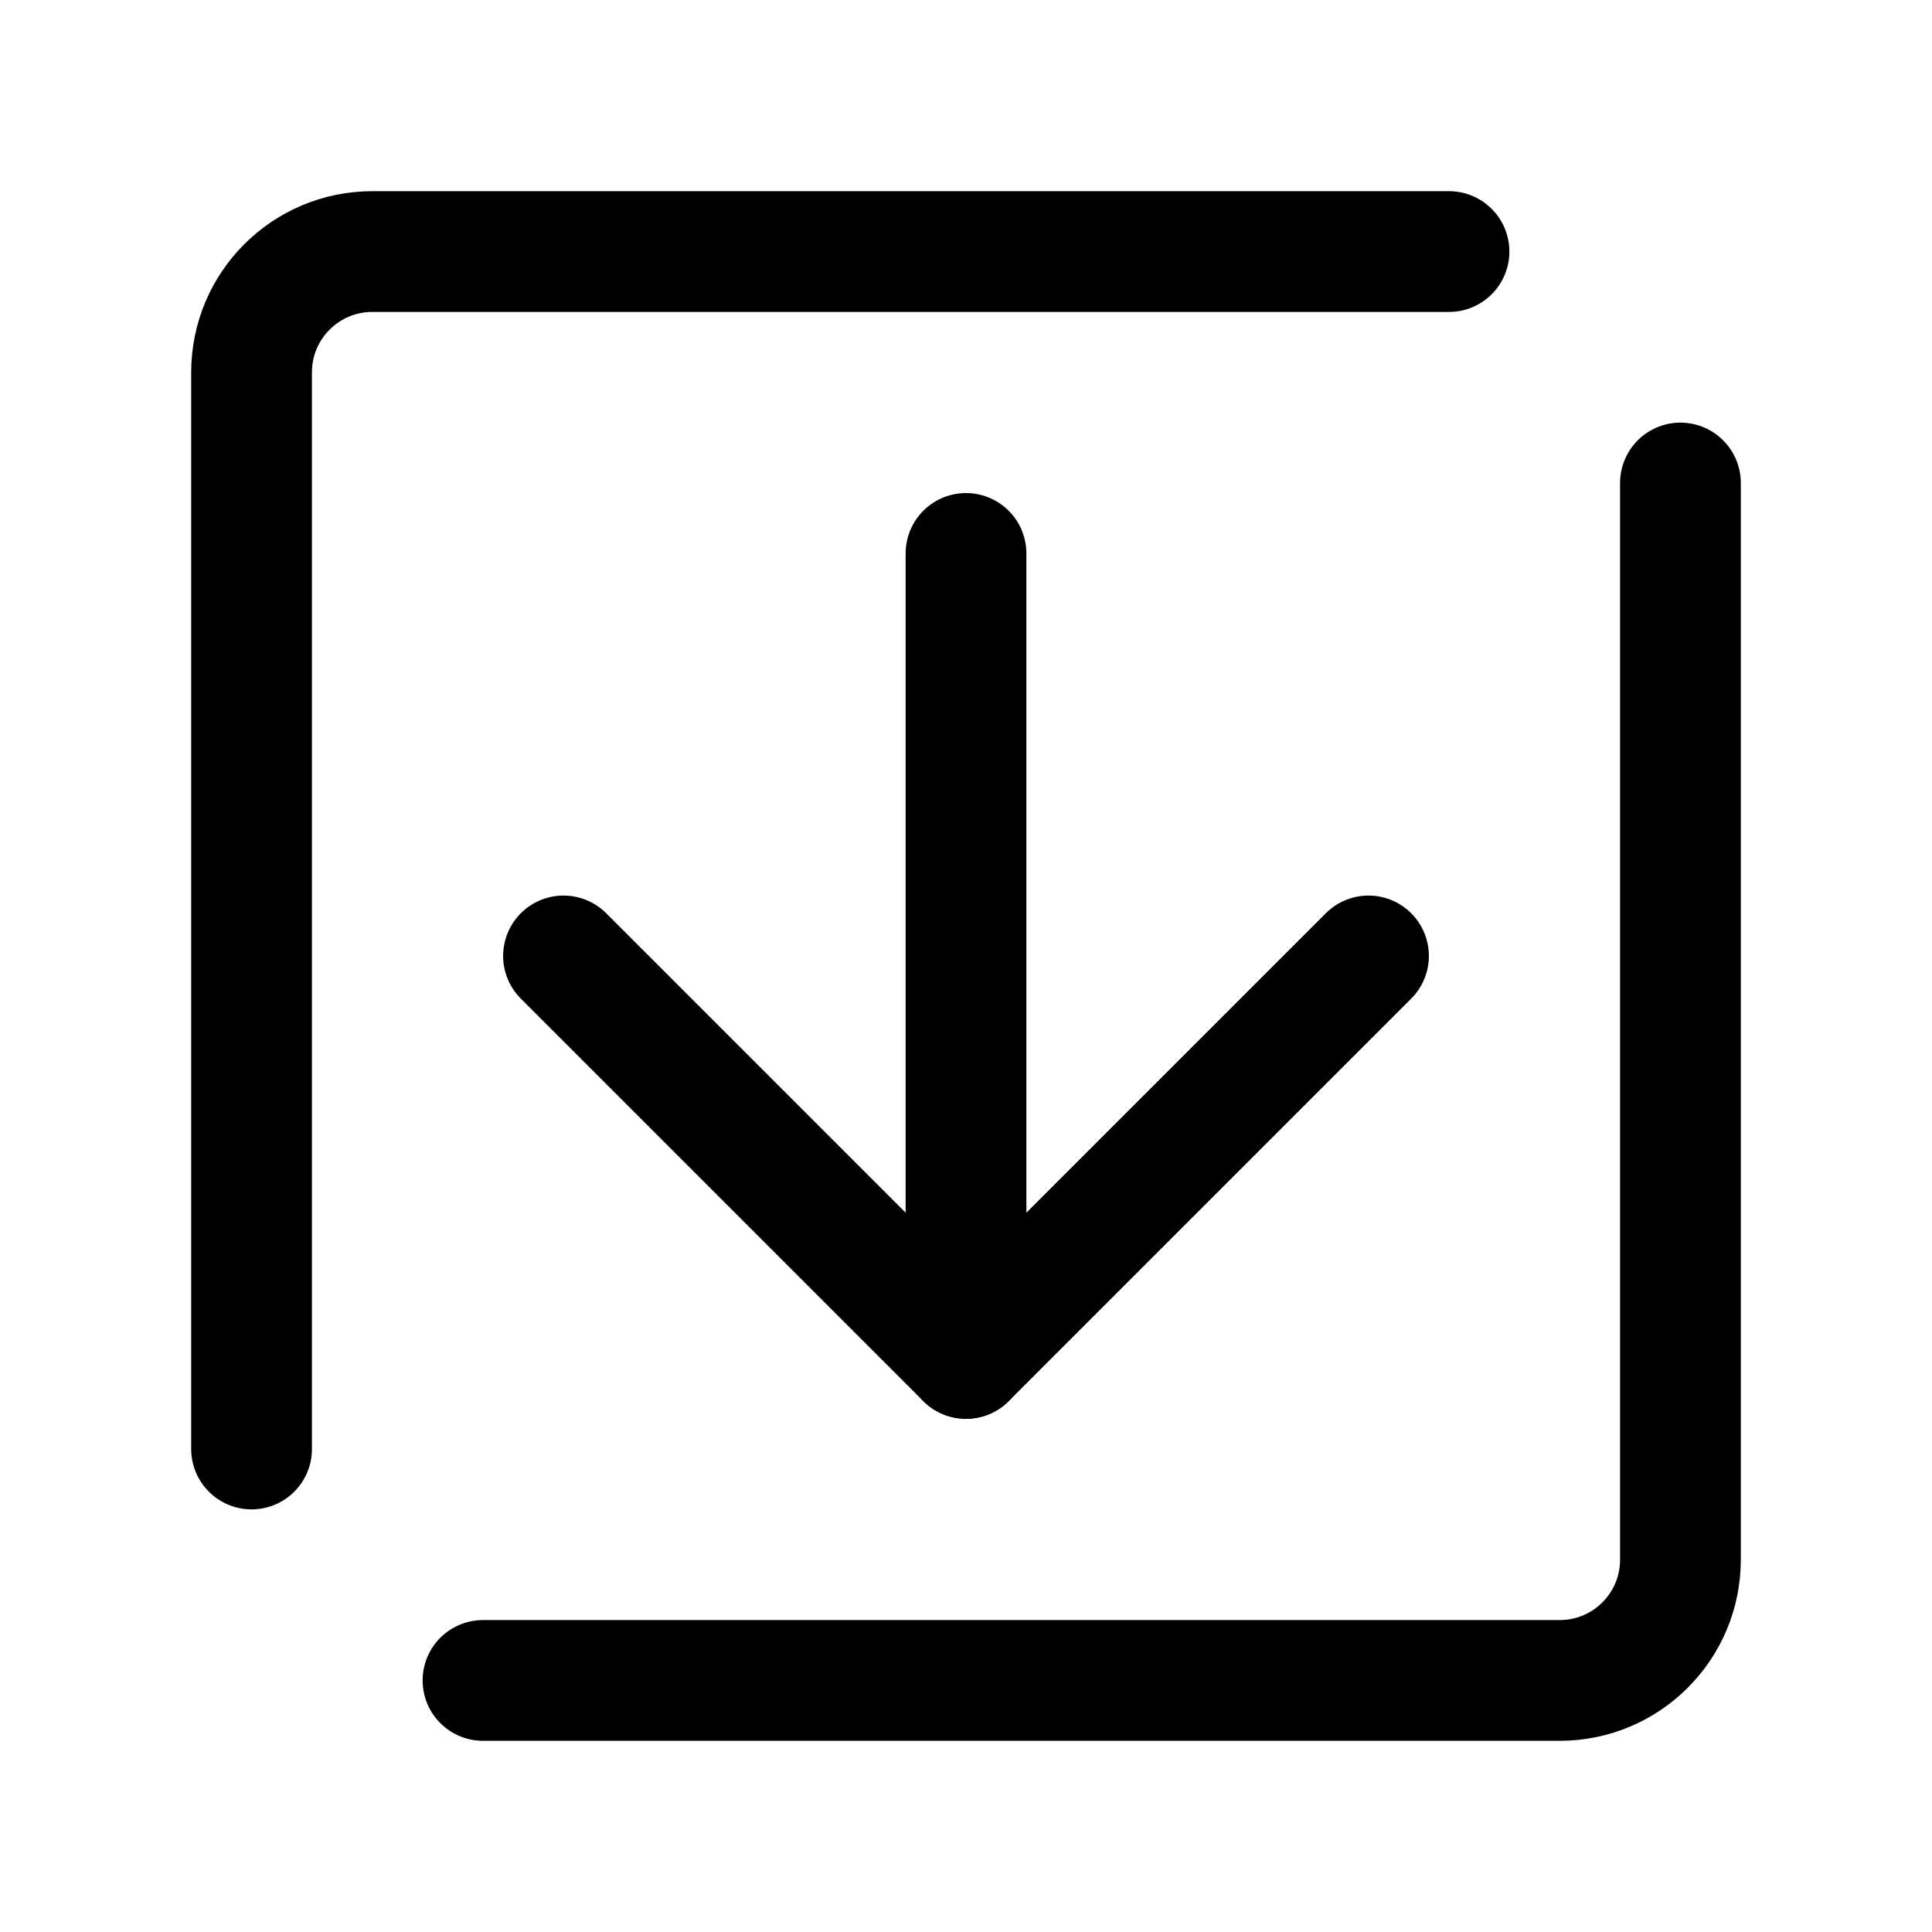 <svg width="192" height="192" viewBox="0 0 192 192" fill="none" xmlns="http://www.w3.org/2000/svg"><path d="M144 25H37c-6.627 0-12 5.373-12 12v107m23 23h107c6.627 0 12-5.373 12-12V48m-71 87V55" stroke="#000" stroke-width="12" stroke-linecap="round" stroke-linejoin="round"/><path d="m136 95-40 40-40-40" stroke="#000" stroke-width="12" stroke-linecap="round" stroke-linejoin="round"/></svg>